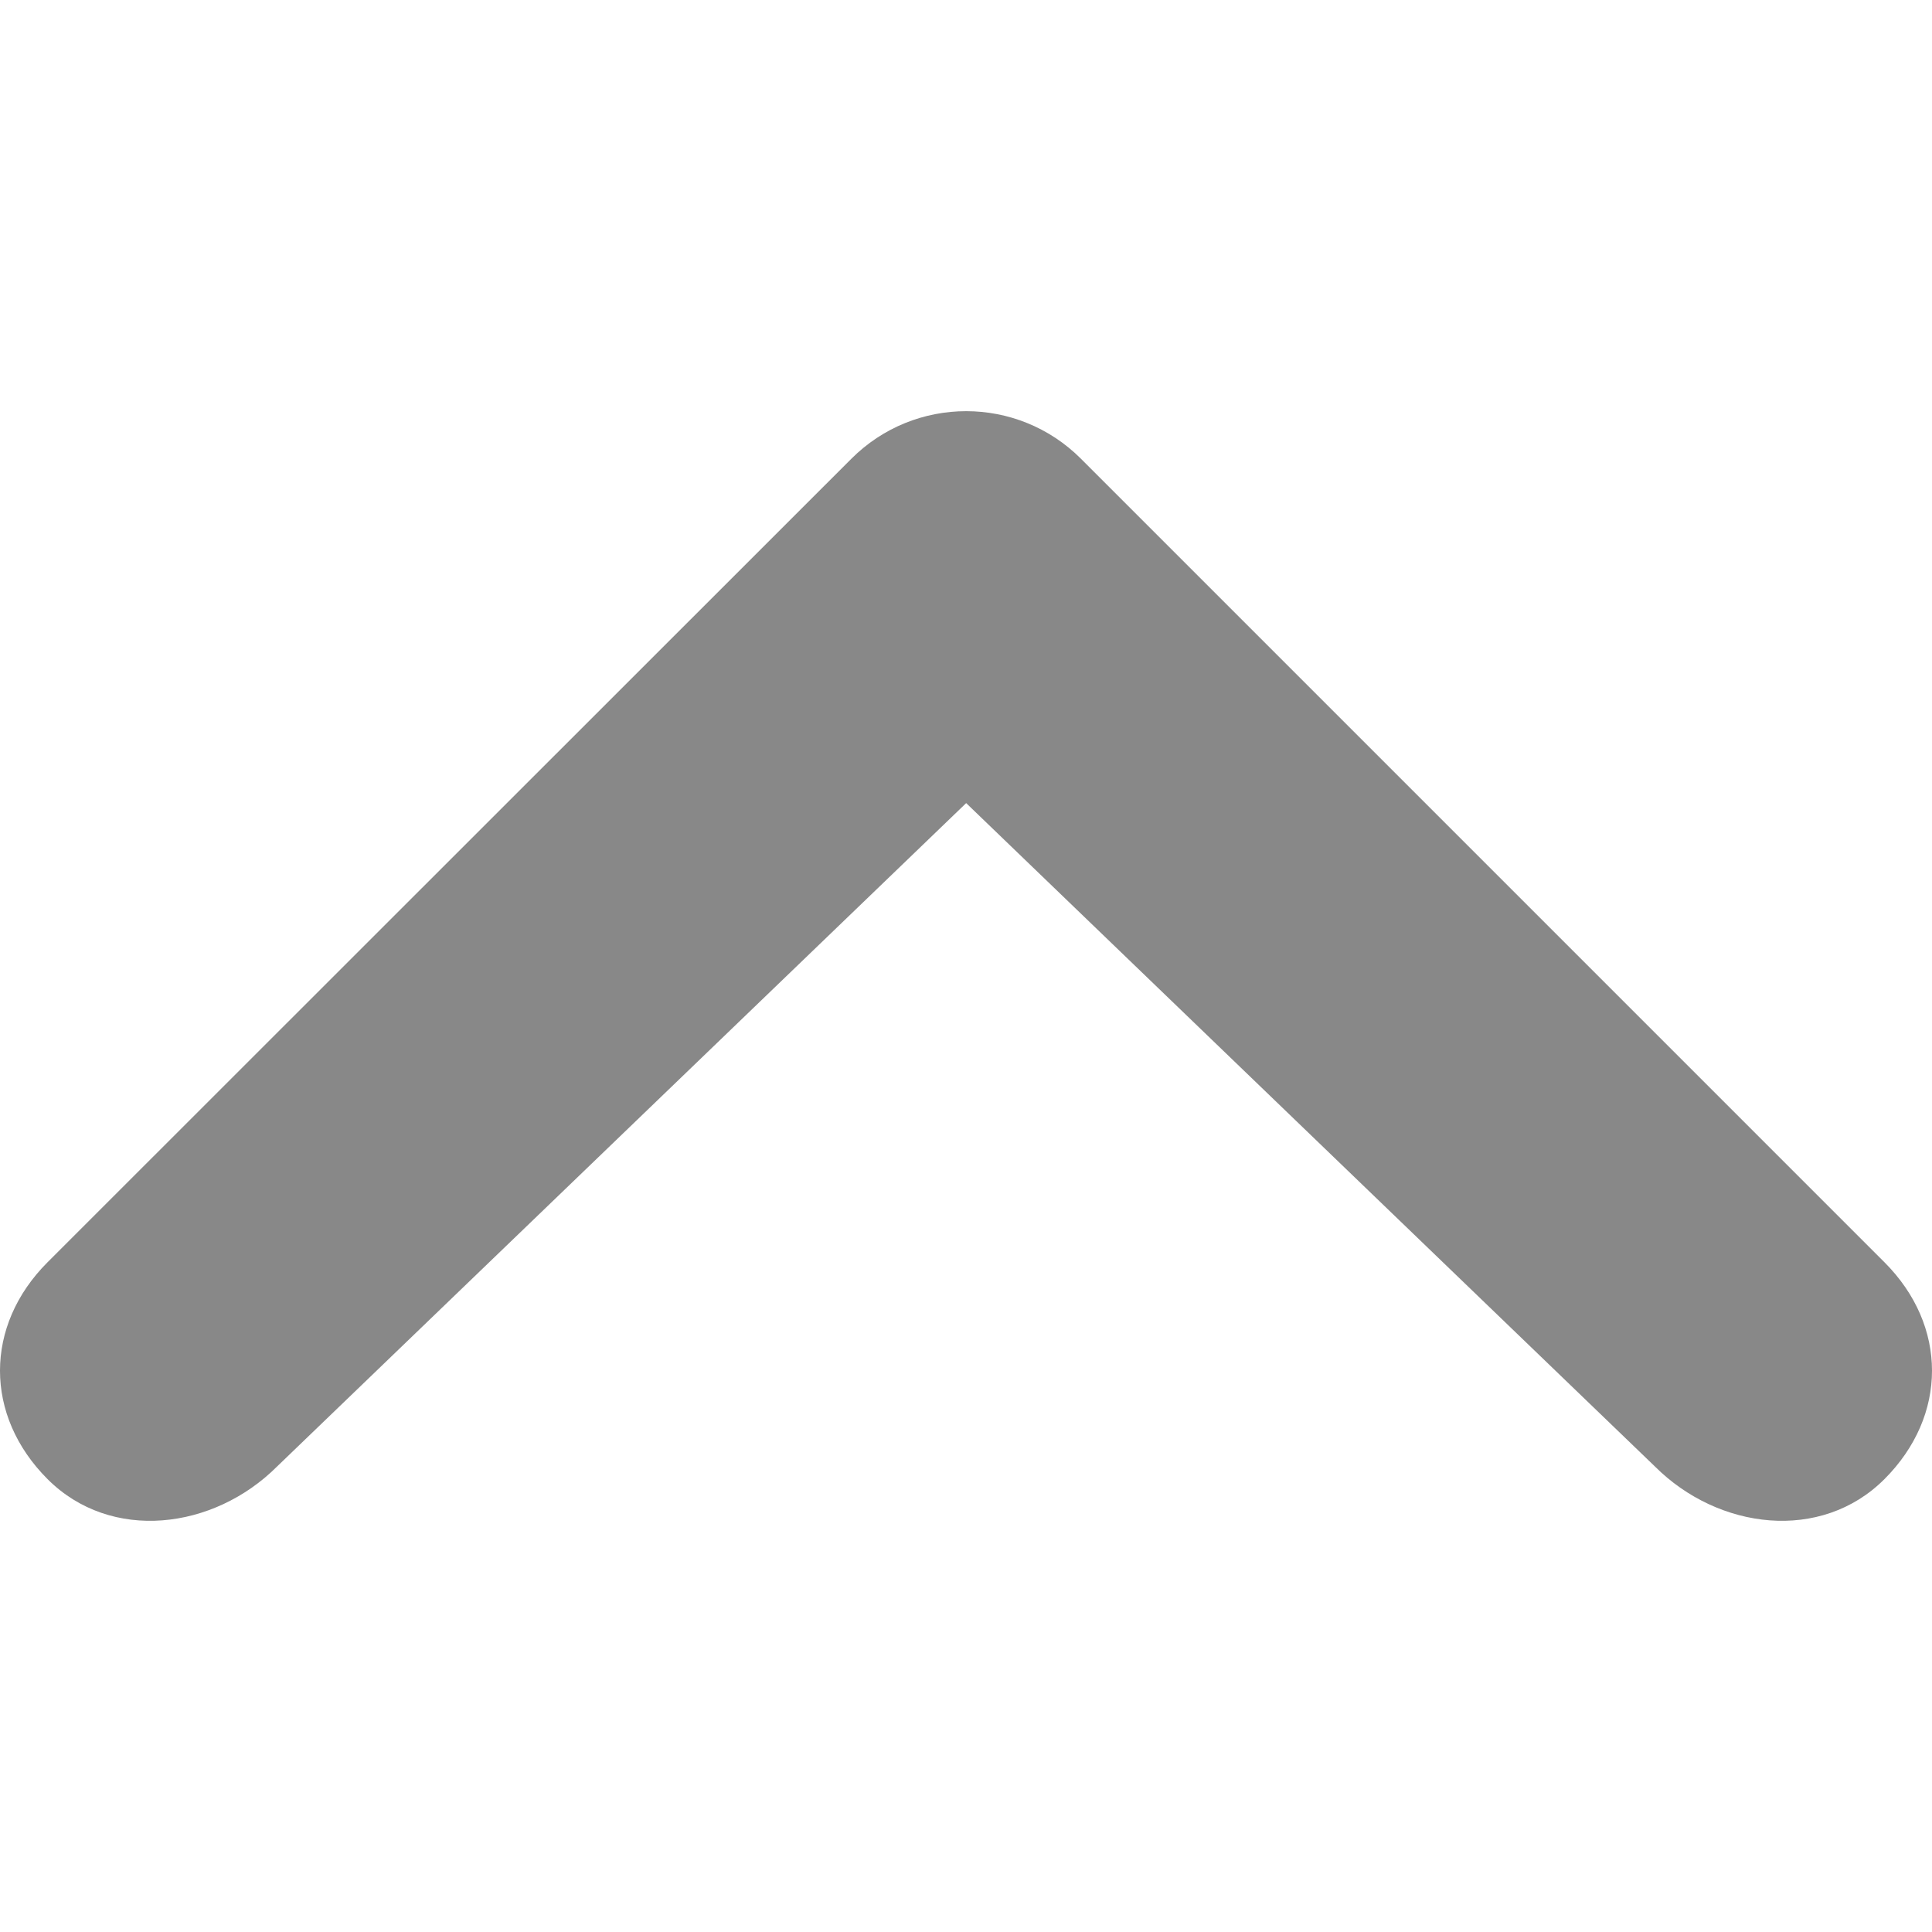 <?xml version="1.0" encoding="utf-8"?>
<!-- Generator: Adobe Illustrator 16.0.3, SVG Export Plug-In . SVG Version: 6.00 Build 0)  -->
<!DOCTYPE svg PUBLIC "-//W3C//DTD SVG 1.1//EN" "http://www.w3.org/Graphics/SVG/1.1/DTD/svg11.dtd">
<svg version="1.1" id="Слой_1" xmlns="http://www.w3.org/2000/svg" xmlns:xlink="http://www.w3.org/1999/xlink" x="0px" y="0px"
	 width="502.65px" height="502.65px" viewBox="0 0 502.65 502.65" enable-background="new 0 0 502.65 502.65" xml:space="preserve">
<path fill="#888888" d="M430.549,381.523L430.549,381.523L430.549,381.523c16.5,16.5,43.227,19.802,59.727,3.303
	c16.5-16.5,16.5-39.93,0-56.427L281.23,119.351c-16.5-16.5-43.228-16.498-59.728,0L12.374,328.399
	c-16.5,16.497-16.499,39.927,0,56.427c16.497,16.499,43.228,13.197,59.727-3.302l179.267-172.58L430.549,381.523L430.549,381.523z"
	/>
</svg>
